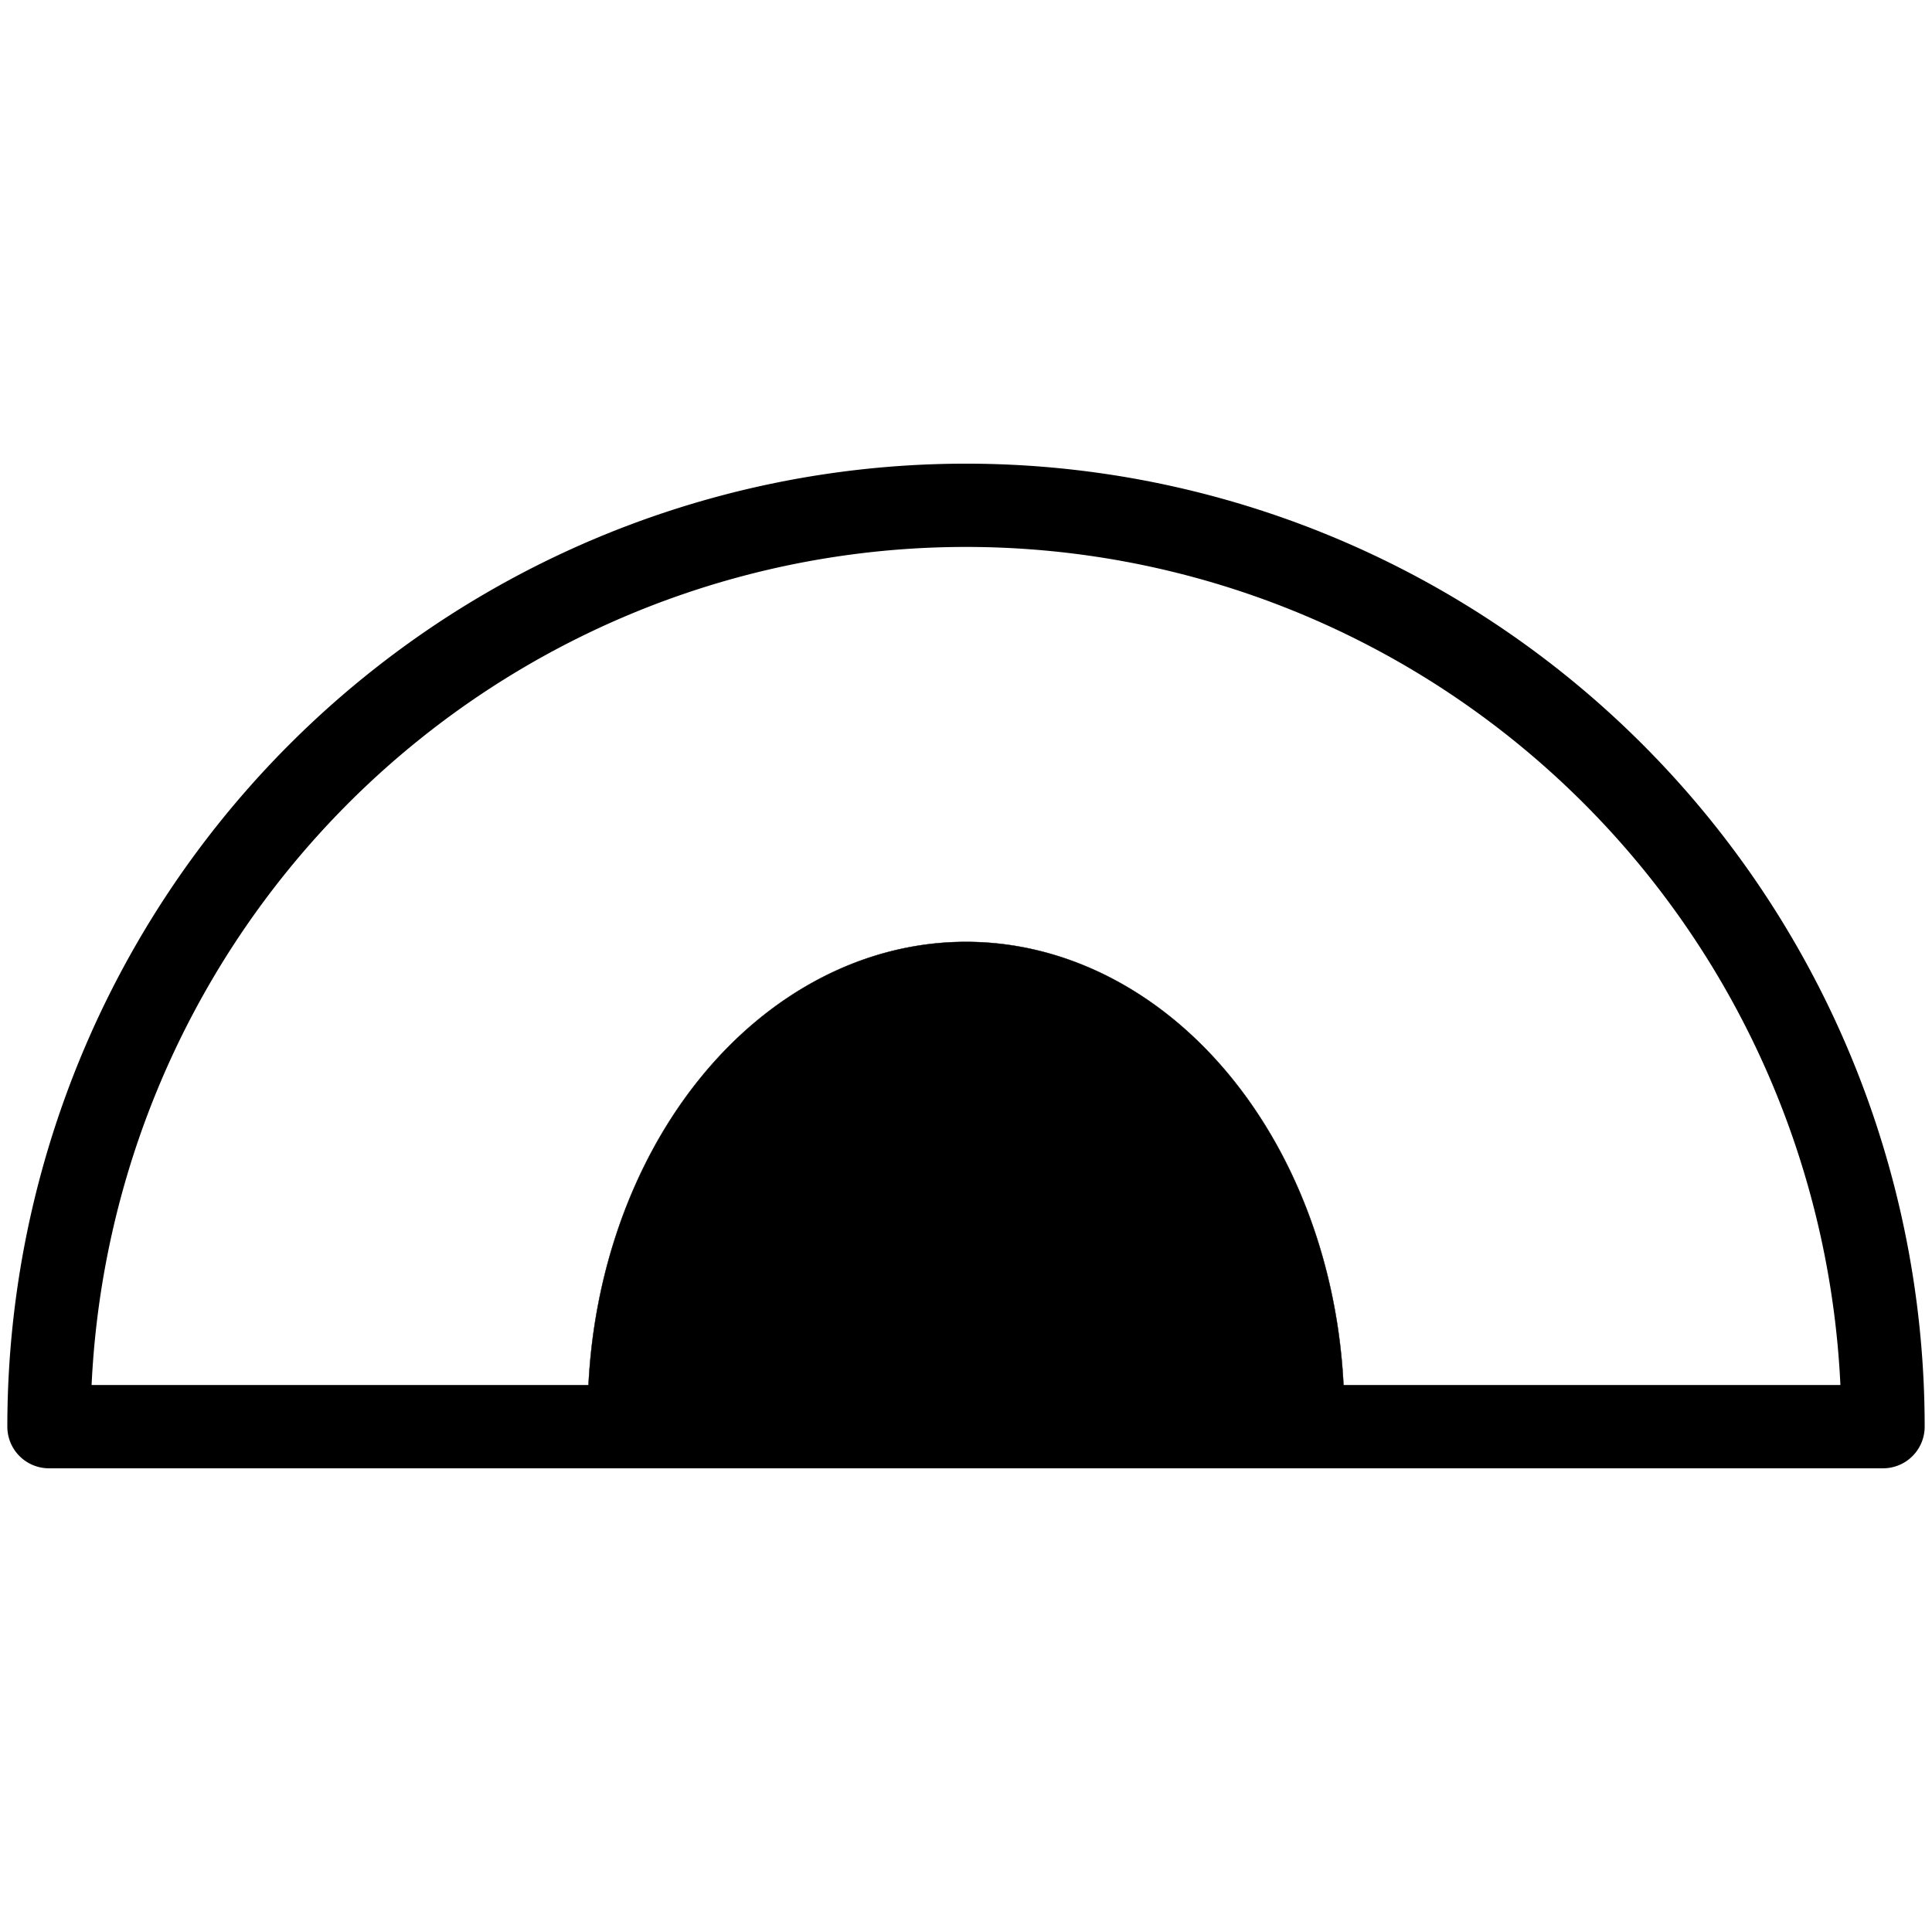 <?xml version="1.0" encoding="UTF-8" standalone="no"?>
<!-- Generator: Adobe Illustrator 16.0.0, SVG Export Plug-In . SVG Version: 6.00 Build 0)  -->

<svg
   xmlns:dc="http://purl.org/dc/elements/1.1/"
   xmlns:cc="http://creativecommons.org/ns#"
   xmlns:rdf="http://www.w3.org/1999/02/22-rdf-syntax-ns#"
   xmlns:svg="http://www.w3.org/2000/svg"
   xmlns="http://www.w3.org/2000/svg"
   xmlns:sodipodi="http://sodipodi.sourceforge.net/DTD/sodipodi-0.dtd"
   xmlns:inkscape="http://www.inkscape.org/namespaces/inkscape"
   version="1.1"
   id="svg2"
   inkscape:output_extension="org.inkscape.output.svg.inkscape"
   sodipodi:docname="burrow.svg"
   inkscape:version="0.91 r13725"
   sodipodi:version="0.32"
   x="0px"
   y="0px"
   width="580px"
   height="580px"
   viewBox="0 0 580 580"
   enable-background="new 0 0 580 580"
   xml:space="preserve"><sodipodi:namedview
     showgrid="false"
     inkscape:cy="216.50096"
     inkscape:cx="260.85738"
     inkscape:zoom="0.92167712"
     pagecolor="#ffffff"
     bordercolor="#666666"
     guidetolerance="10.0"
     objecttolerance="10.0"
     gridtolerance="10.0"
     borderopacity="1.0"
     id="base"
     inkscape:current-layer="svg2"
     inkscape:window-y="-8"
     inkscape:window-x="-8"
     inkscape:pageopacity="0.0"
     inkscape:pageshadow="2"
     inkscape:window-height="705"
     inkscape:window-width="1366"
     inkscape:window-maximized="1" /><defs
     id="defs4"><inkscape:perspective
       inkscape:vp_z="580 : 290 : 1"
       inkscape:vp_y="0 : 1000 : 0"
       inkscape:vp_x="0 : 290 : 1"
       sodipodi:type="inkscape:persp3d"
       id="perspective3653"
       inkscape:persp3d-origin="290 : 193.33333 : 1" /></defs><g
     id="g4138"
     transform="translate(0,-0.007)"><path
       transform="scale(1,-1)"
       d="M 403.545,-424.601 A 113.545,141.837 0 0 1 290.074,-282.765 113.545,141.837 0 0 1 176.455,-424.417"
       sodipodi:end="3.1402928"
       sodipodi:start="0"
       sodipodi:ry="141.83661"
       sodipodi:rx="113.54489"
       sodipodi:cy="-424.6015"
       sodipodi:cx="289.99994"
       sodipodi:type="arc"
       id="path3342"
       style="opacity:1;fill:#000000;fill-opacity:1;stroke:#000000;stroke-width:0.1;stroke-linecap:butt;stroke-linejoin:round;stroke-miterlimit:4;stroke-dasharray:none;stroke-opacity:1"
       sodipodi:open="true" /><path
       transform="scale(1,-1)"
       d="m 565.299,-428.301 a 275.299,276.598 0 0 1 -137.649,239.541 275.299,276.598 0 0 1 -275.299,0 A 275.299,276.598 0 0 1 14.701,-428.301 L 290,-428.301 Z"
       sodipodi:end="3.1415927"
       sodipodi:start="0"
       sodipodi:ry="276.59836"
       sodipodi:rx="275.29886"
       sodipodi:cy="-428.30099"
       sodipodi:cx="290"
       sodipodi:type="arc"
       id="path4144"
       style="opacity:1;fill:none;fill-opacity:1;stroke:#000000;stroke-width:25;stroke-linecap:butt;stroke-linejoin:round;stroke-miterlimit:4;stroke-dasharray:none;stroke-opacity:1" /></g></svg>